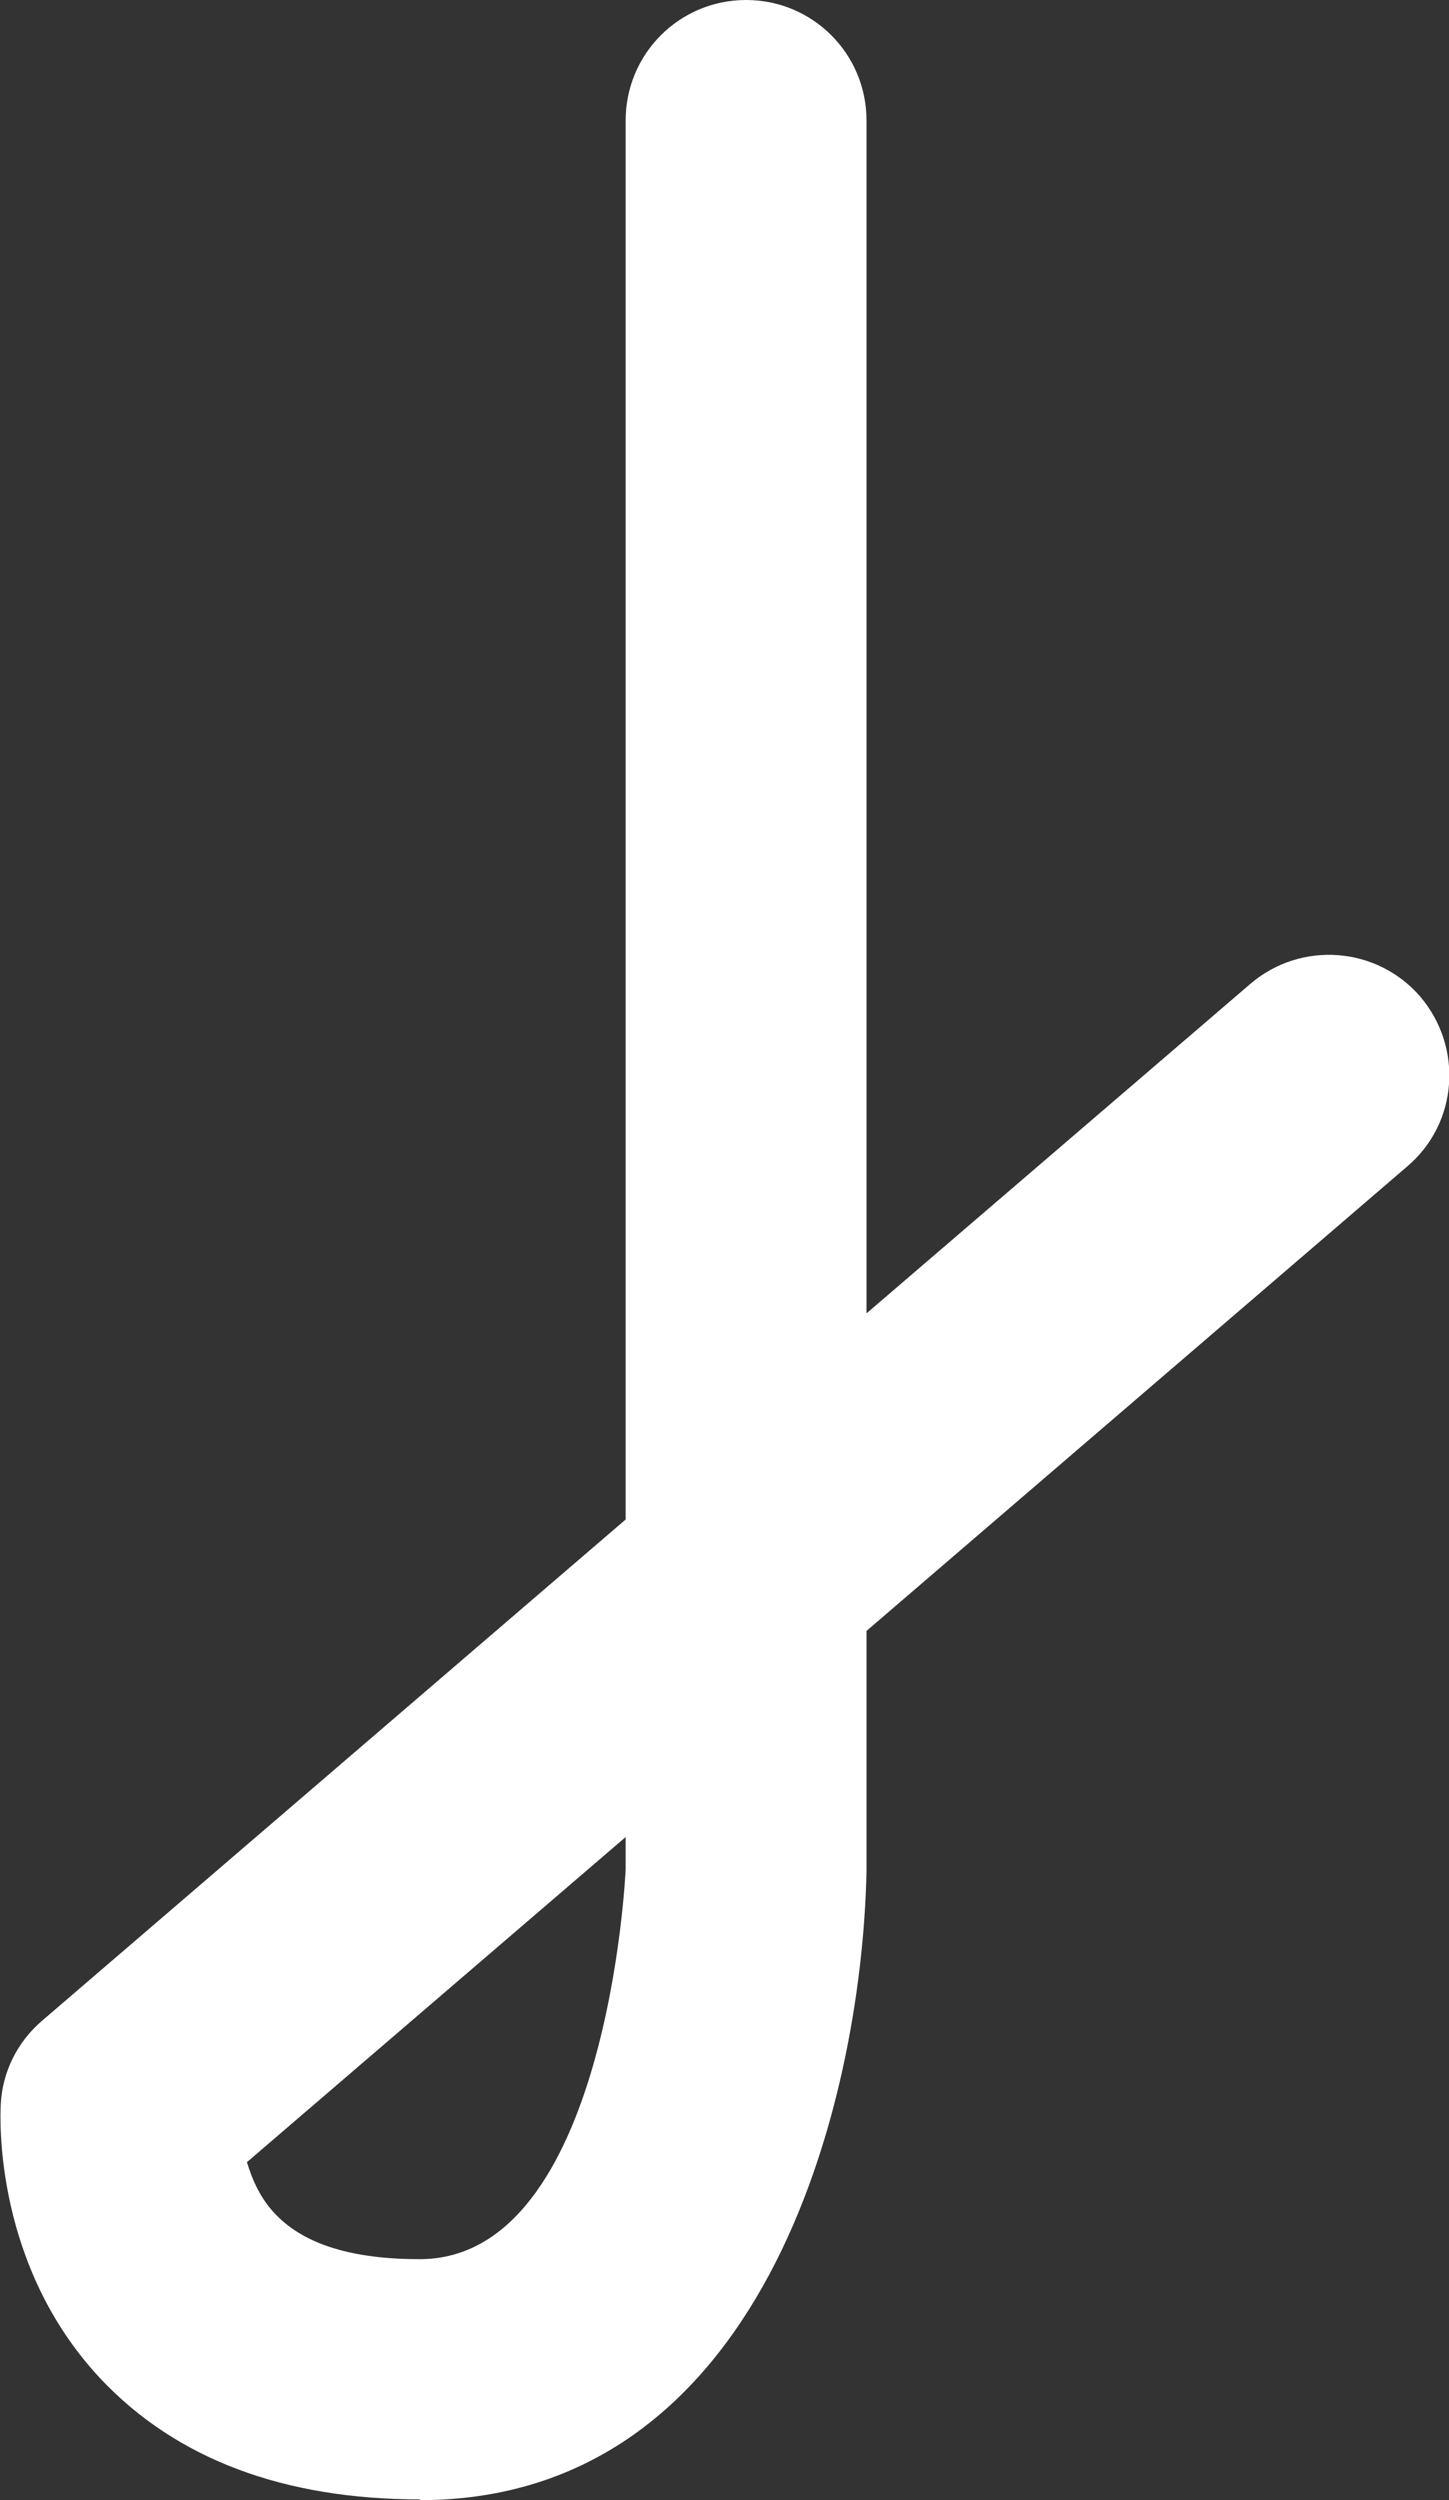 <?xml version="1.0" encoding="UTF-8"?>
<svg id="Layer_2" data-name="Layer 2" xmlns="http://www.w3.org/2000/svg" viewBox="0 0 19.13 32.99">
  <rect x="0" y="0" width="19.13" height="32.99" fill="#333333" stroke="none"/>
  <defs>
    <style>
      .cls-1 {
        fill: #fff;
      }
    </style>
  </defs>
  <g id="Layer_1-2" data-name="Layer 1">
    <path class="cls-1" d="m5.54,32.99c4.52,0,5.83-5.19,5.9-8.29v-3.18l7.14-6.13c.67-.57.74-1.57.17-2.24-.57-.66-1.57-.74-2.24-.17l-5.07,4.35V1.59c0-.88-.71-1.59-1.59-1.59s-1.59.71-1.59,1.59v18.46L.56,26.66c-.33.28-.53.68-.55,1.11-.01.21-.08,2.13,1.32,3.62,1,1.06,2.42,1.59,4.22,1.59Zm2.72-8.75v.42c0,.05-.24,5.15-2.72,5.15-.88,0-1.51-.19-1.89-.58-.21-.21-.32-.47-.39-.7l5-4.29Z"/>
  </g>
</svg>